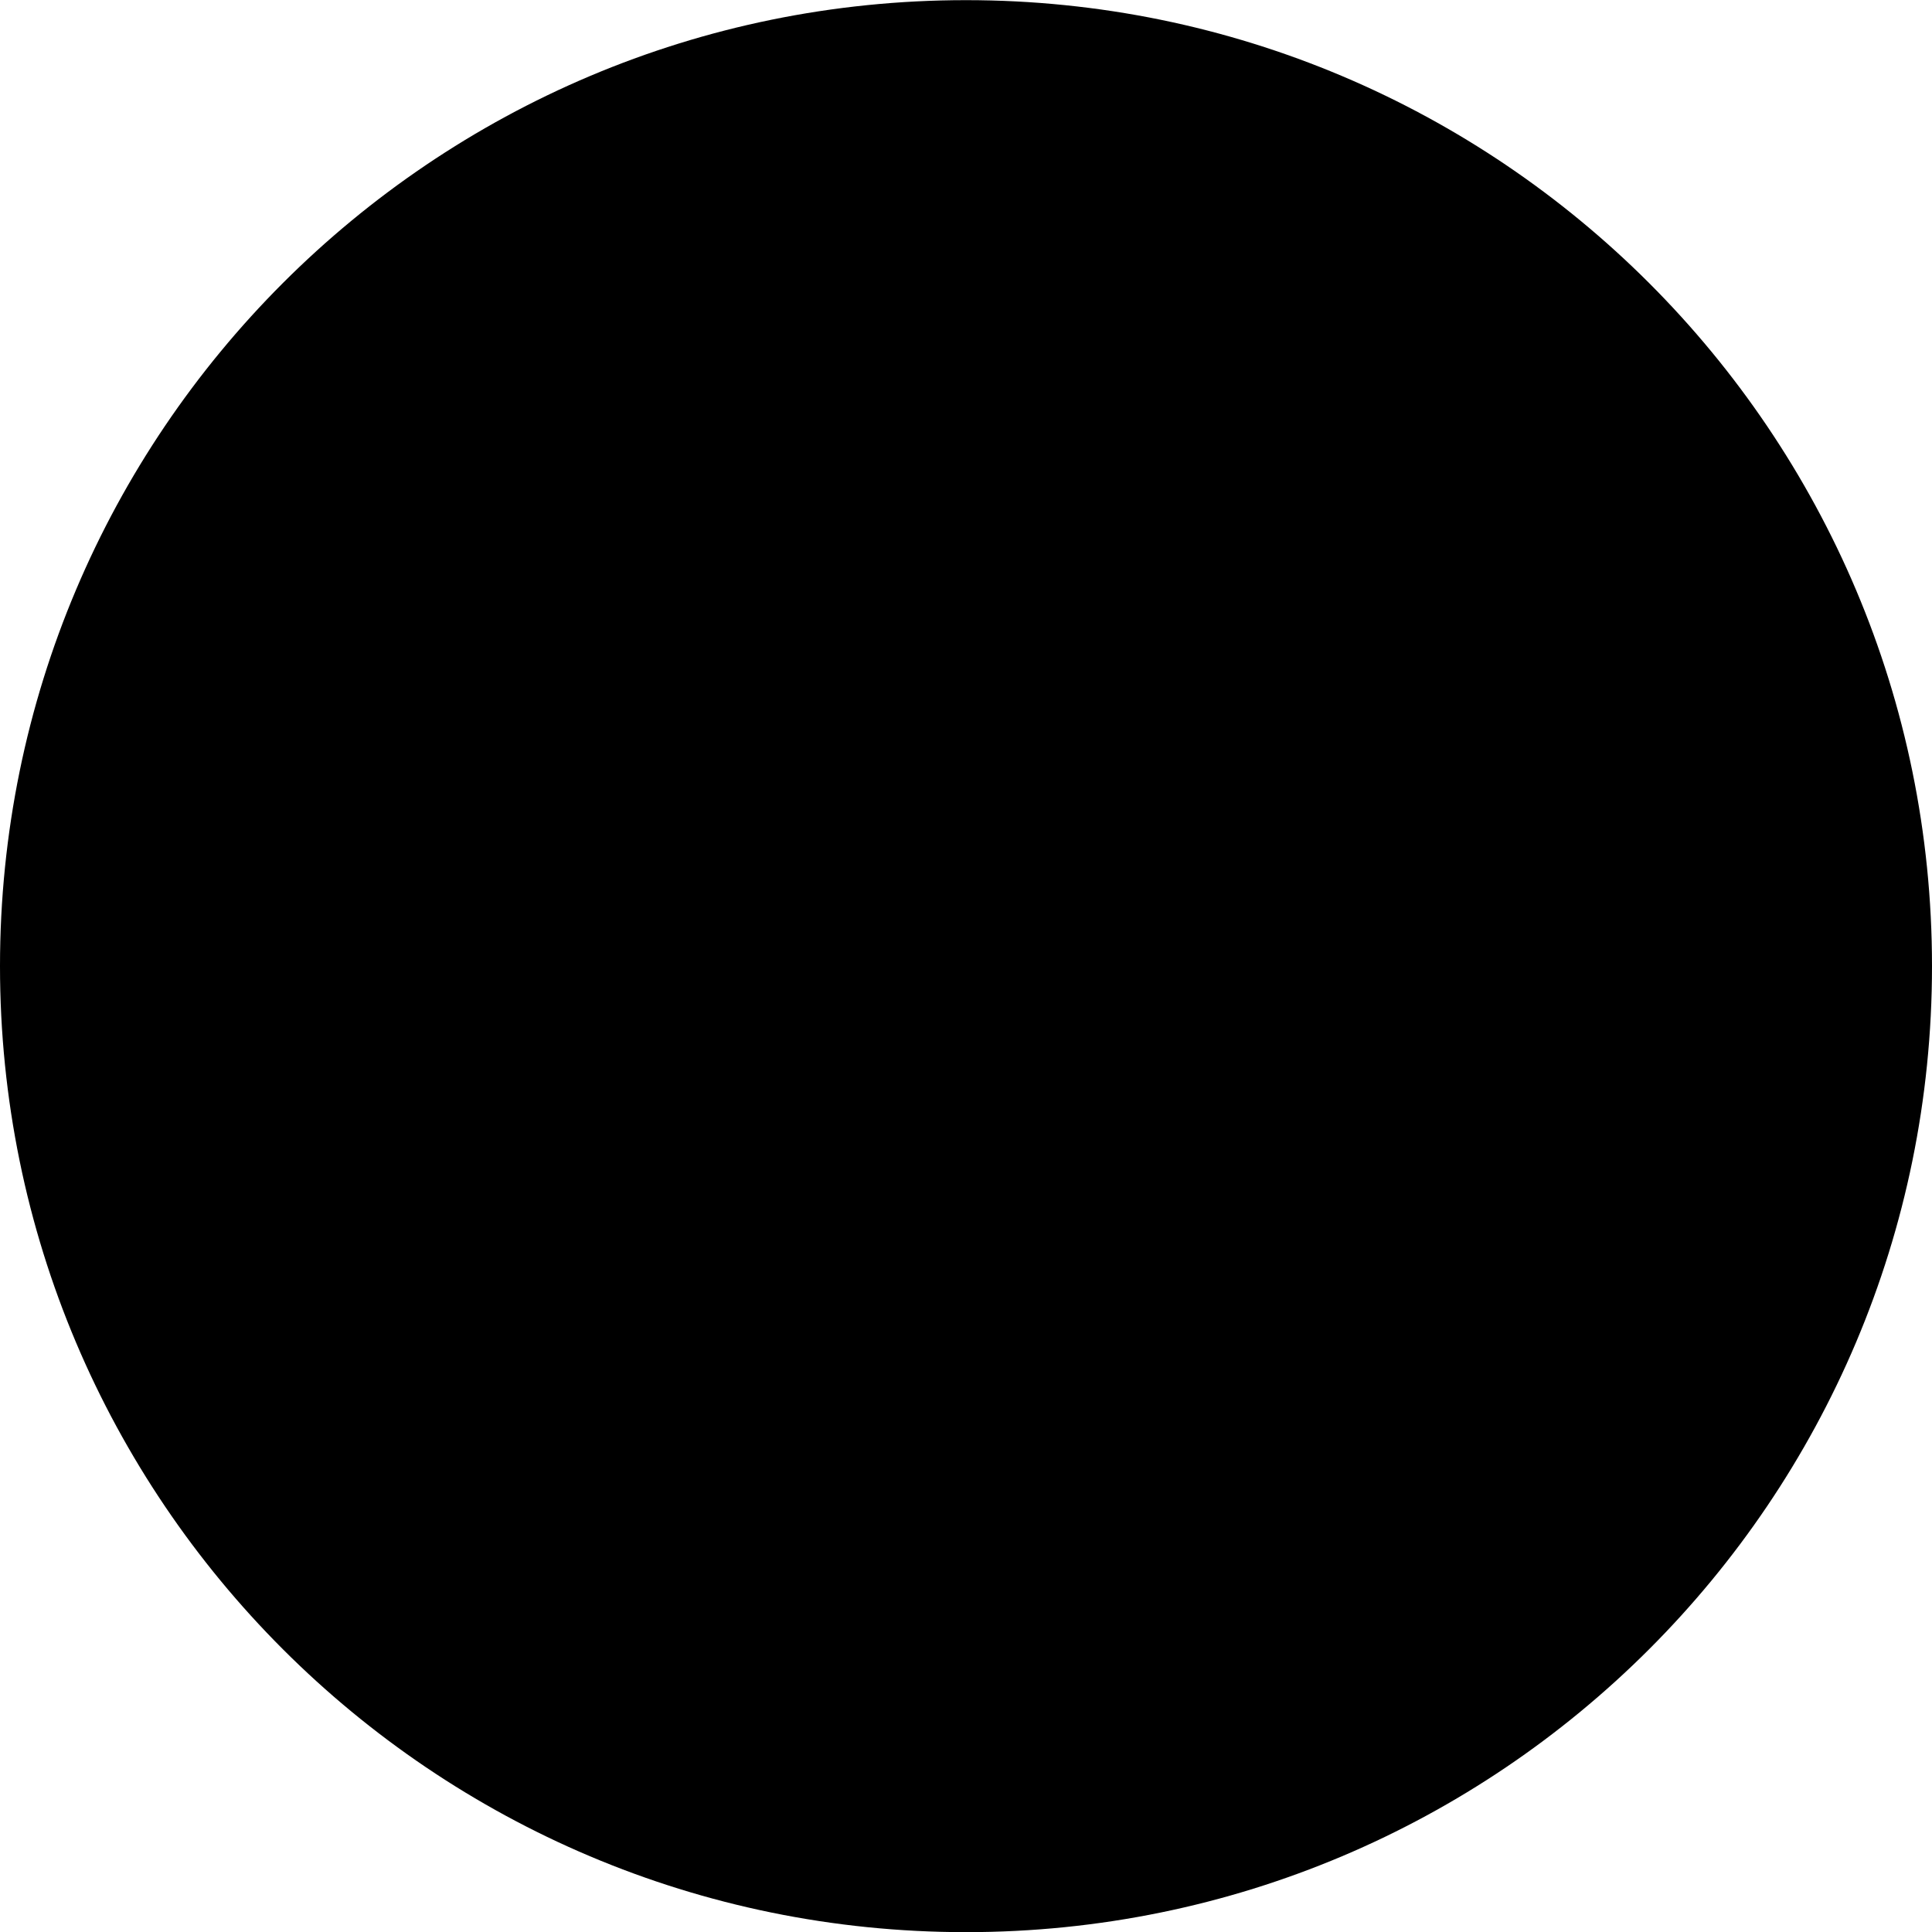 <?xml version="1.0" encoding="utf-8"?>
<svg version="1.1"
	  xmlns:svg="http://www.w3.org/2000/svg" xmlns:cc="http://creativecommons.org/ns#" xmlns:inkscape="http://www.inkscape.org/namespaces/inkscape" xmlns:dc="http://purl.org/dc/elements/1.1/" xmlns:rdf="http://www.w3.org/1999/02/22-rdf-syntax-ns#" xmlns:sodipodi="http://sodipodi.sourceforge.net/DTD/sodipodi-0.dtd"
	 xmlns="http://www.w3.org/2000/svg" xmlns:xlink="http://www.w3.org/1999/xlink" x="0px" y="0px" viewBox="-47 0 500 500"
	 xml:space="preserve">

<g id="layer1" transform="translate(0,-552.362)">
	<path id="rect2990-1" class="st0" d="M203,552.4L203,552.4c138.1,0,250,111.9,250,250l0,0c0,138.1-111.9,250-250,250l0,0
		c-138.1,0-250-111.9-250-250l0,0C-47,664.3,64.9,552.4,203,552.4z"/>
	<path id="rect2989" class="st1" d="M210.7,642.4c-90.1,0-135.5,62.6-135.5,114.8c0,31.6,12.3,59.7,38.8,70.2
		c4.3,1.7,8.2,0.1,9.5-4.6c0.9-3.2,2.9-11.3,3.9-14.7c1.3-4.6,0.8-6.2-2.7-10.3c-7.6-8.7-12.5-20-12.5-36.1c0-46.4,35.8-88,93.3-88
		c50.9,0,78.9,30.2,78.9,70.4c0,53-24.2,97.8-60.1,97.8c-19.8,0-34.7-15.9-29.9-35.4c5.7-23.3,16.7-48.4,16.7-65.2
		c0-15-8.4-27.6-25.6-27.6c-20.3,0-36.5,20.3-36.5,47.6c0,17.3,6,29.1,6,29.1s-20.8,85.2-24.4,100.2c-7.2,29.7-1.1,66.2-0.6,69.8
		c0.3,2.2,3.2,2.7,4.5,1.1c1.9-2.4,26-31.3,34.2-60.2c2.3-8.2,13.3-50.5,13.3-50.5c6.6,12.2,25.8,22.9,46.3,22.9
		c60.9,0,102.3-53.9,102.3-125.9C330.8,693.1,283.1,642.4,210.7,642.4L210.7,642.4z"/>
</g>
</svg>

